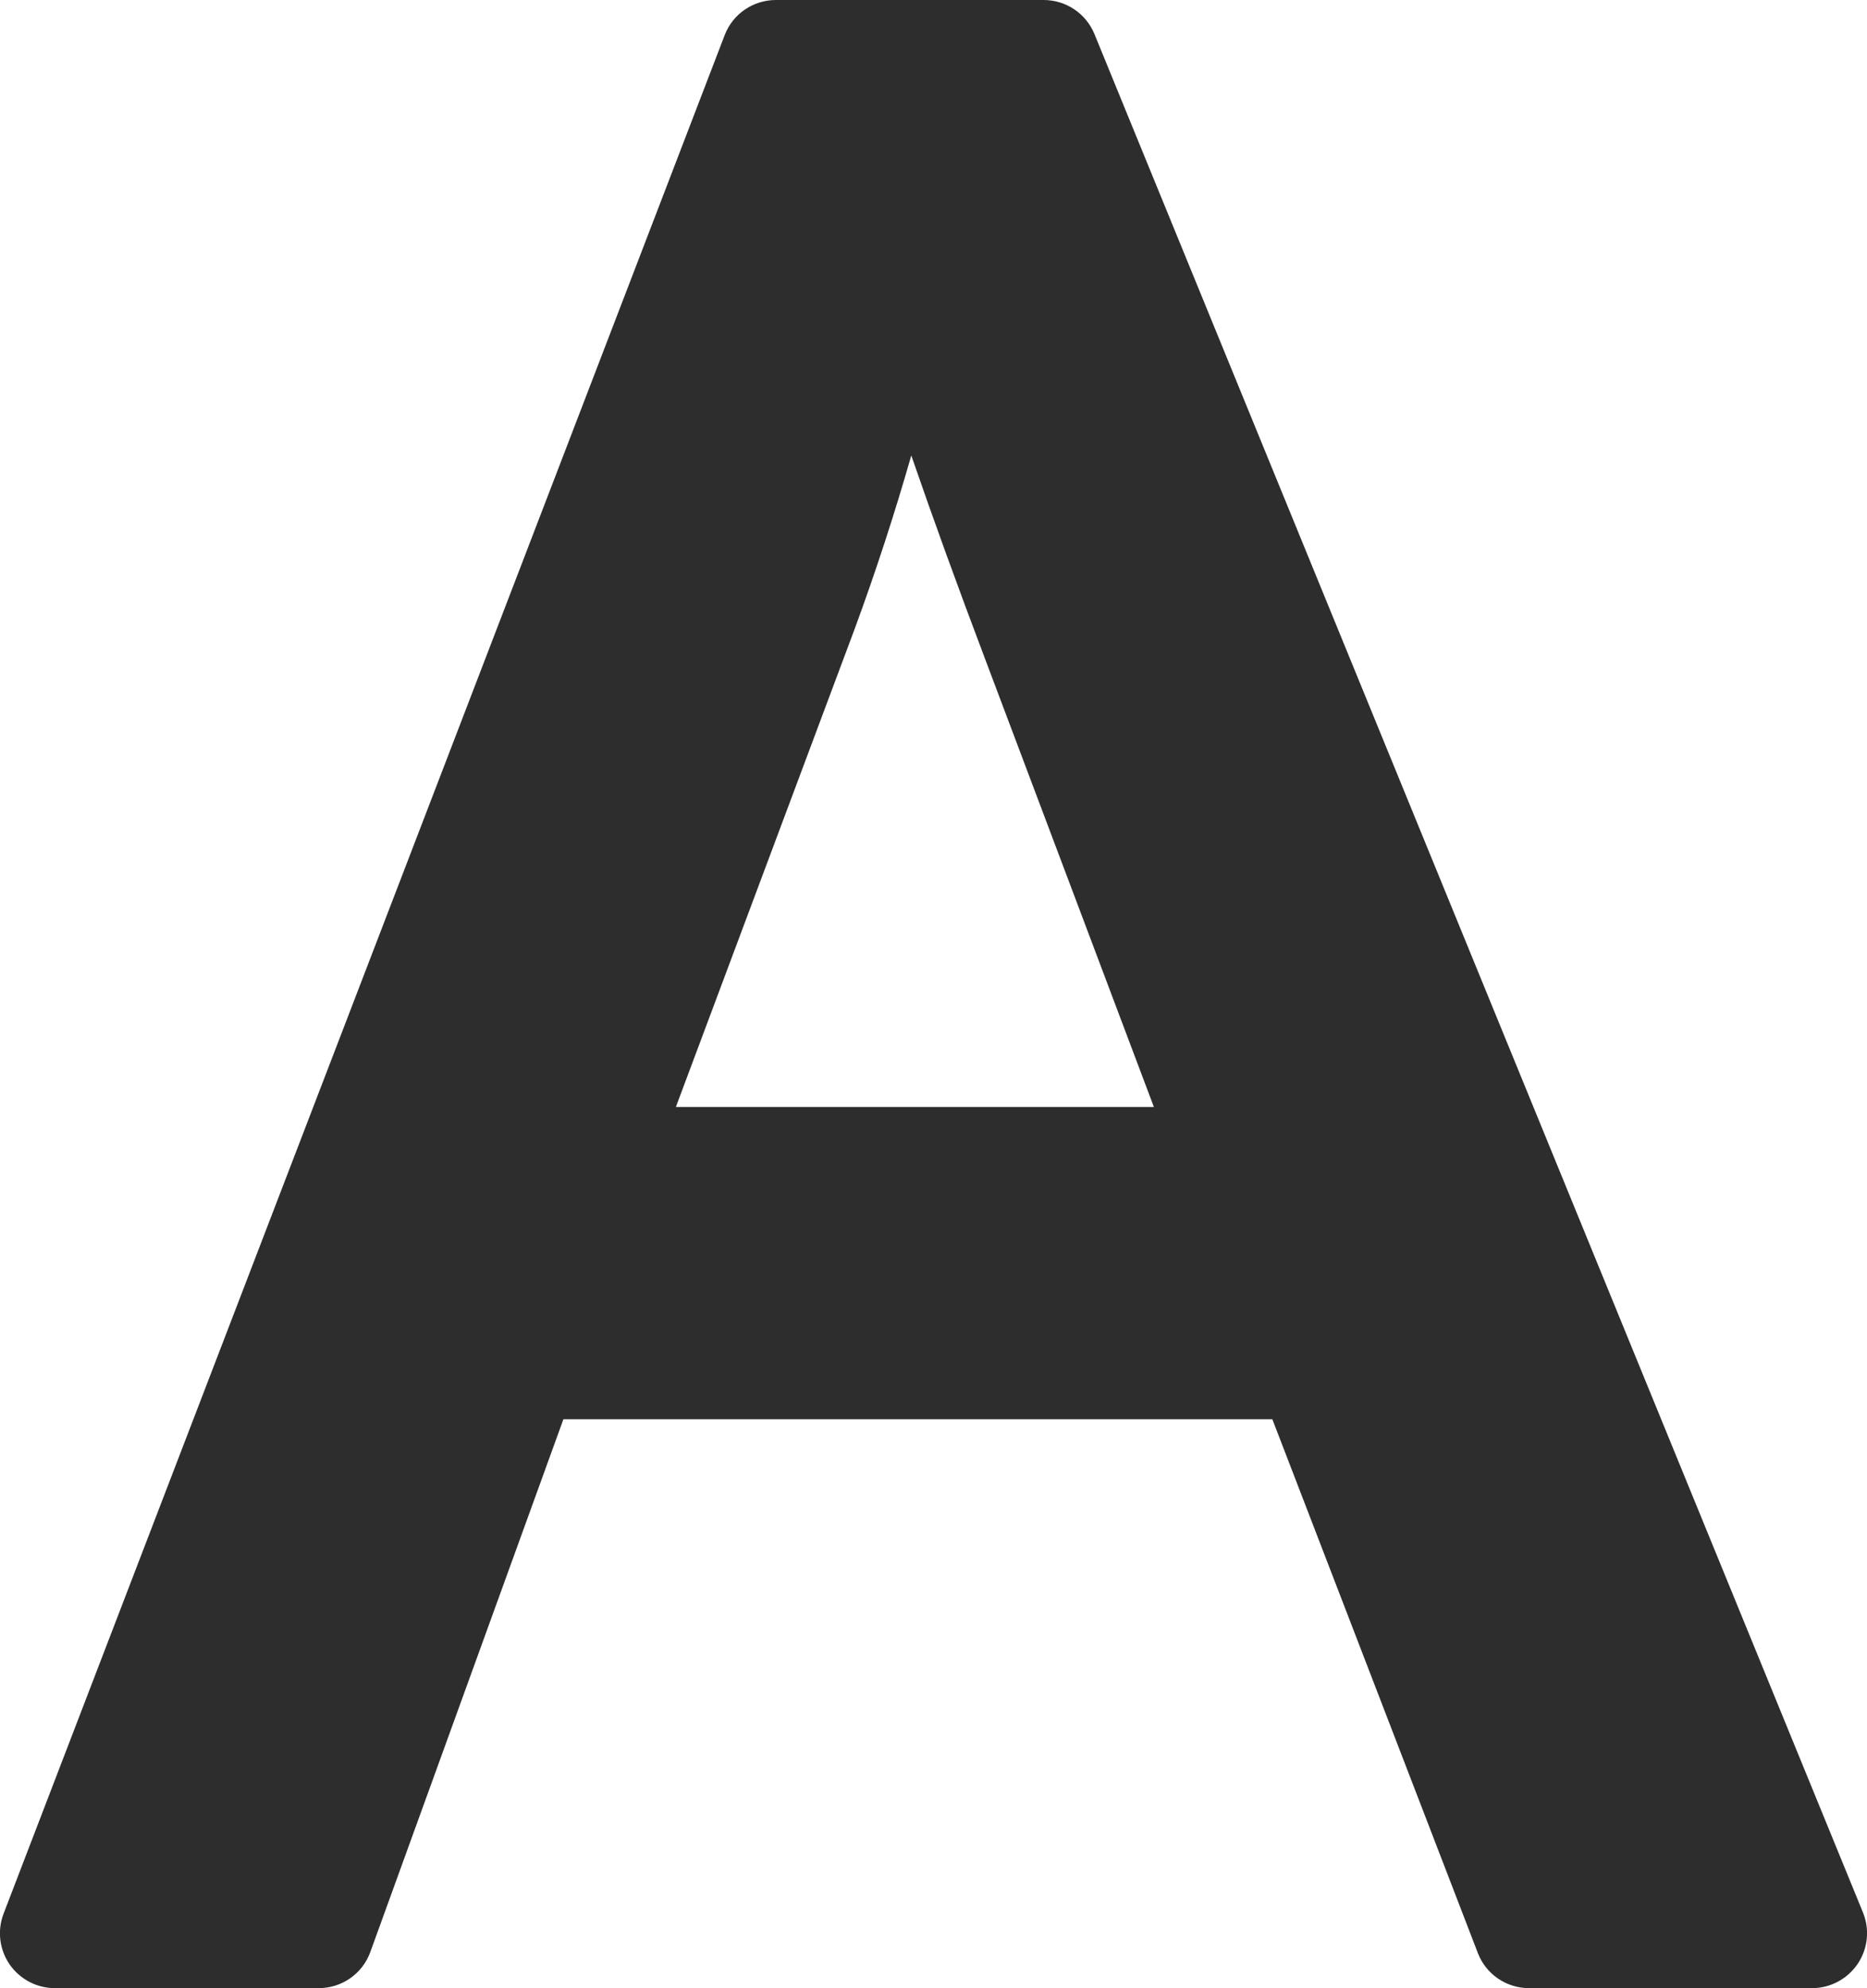 <?xml version="1.0" encoding="iso-8859-1"?>
<!-- Generator: Adobe Illustrator 16.0.0, SVG Export Plug-In . SVG Version: 6.00 Build 0)  -->
<!DOCTYPE svg PUBLIC "-//W3C//DTD SVG 1.1//EN" "http://www.w3.org/Graphics/SVG/1.1/DTD/svg11.dtd">
<svg version="1.1" id="Capa_1" xmlns="http://www.w3.org/2000/svg" xmlns:xlink="http://www.w3.org/1999/xlink" x="0px" y="0px"
	 width="20.549px" height="21.874px" viewBox="0 0 20.549 21.874" style="enable-background:new 0 0 20.549 21.874;"
	 xml:space="preserve">
<g>
	<g>
		<path style="fill:#2D2D2D;" d="M19.944,21.874H16.83c-0.25,0-0.475-0.153-0.564-0.386l-2.262-5.873H6.201l-2.125,5.861
			c-0.086,0.239-0.313,0.398-0.568,0.398H0.604c-0.199,0-0.385-0.098-0.499-0.262c-0.112-0.164-0.137-0.373-0.065-0.559L7.976,0.387
			C8.065,0.153,8.29,0,8.54,0h2.947c0.245,0,0.466,0.148,0.559,0.375l8.458,20.665c0.077,0.187,0.055,0.399-0.057,0.566
			C20.334,21.773,20.146,21.874,19.944,21.874z M7.439,12.179H12.7l-1.849-4.906c-0.31-0.819-0.584-1.574-0.821-2.262
			C9.846,5.655,9.637,6.295,9.403,6.93L7.439,12.179z"/>
	</g>
</g>
<g>
</g>
<g>
</g>
<g>
</g>
<g>
</g>
<g>
</g>
<g>
</g>
<g>
</g>
<g>
</g>
<g>
</g>
<g>
</g>
<g>
</g>
<g>
</g>
<g>
</g>
<g>
</g>
<g>
</g>
</svg>
